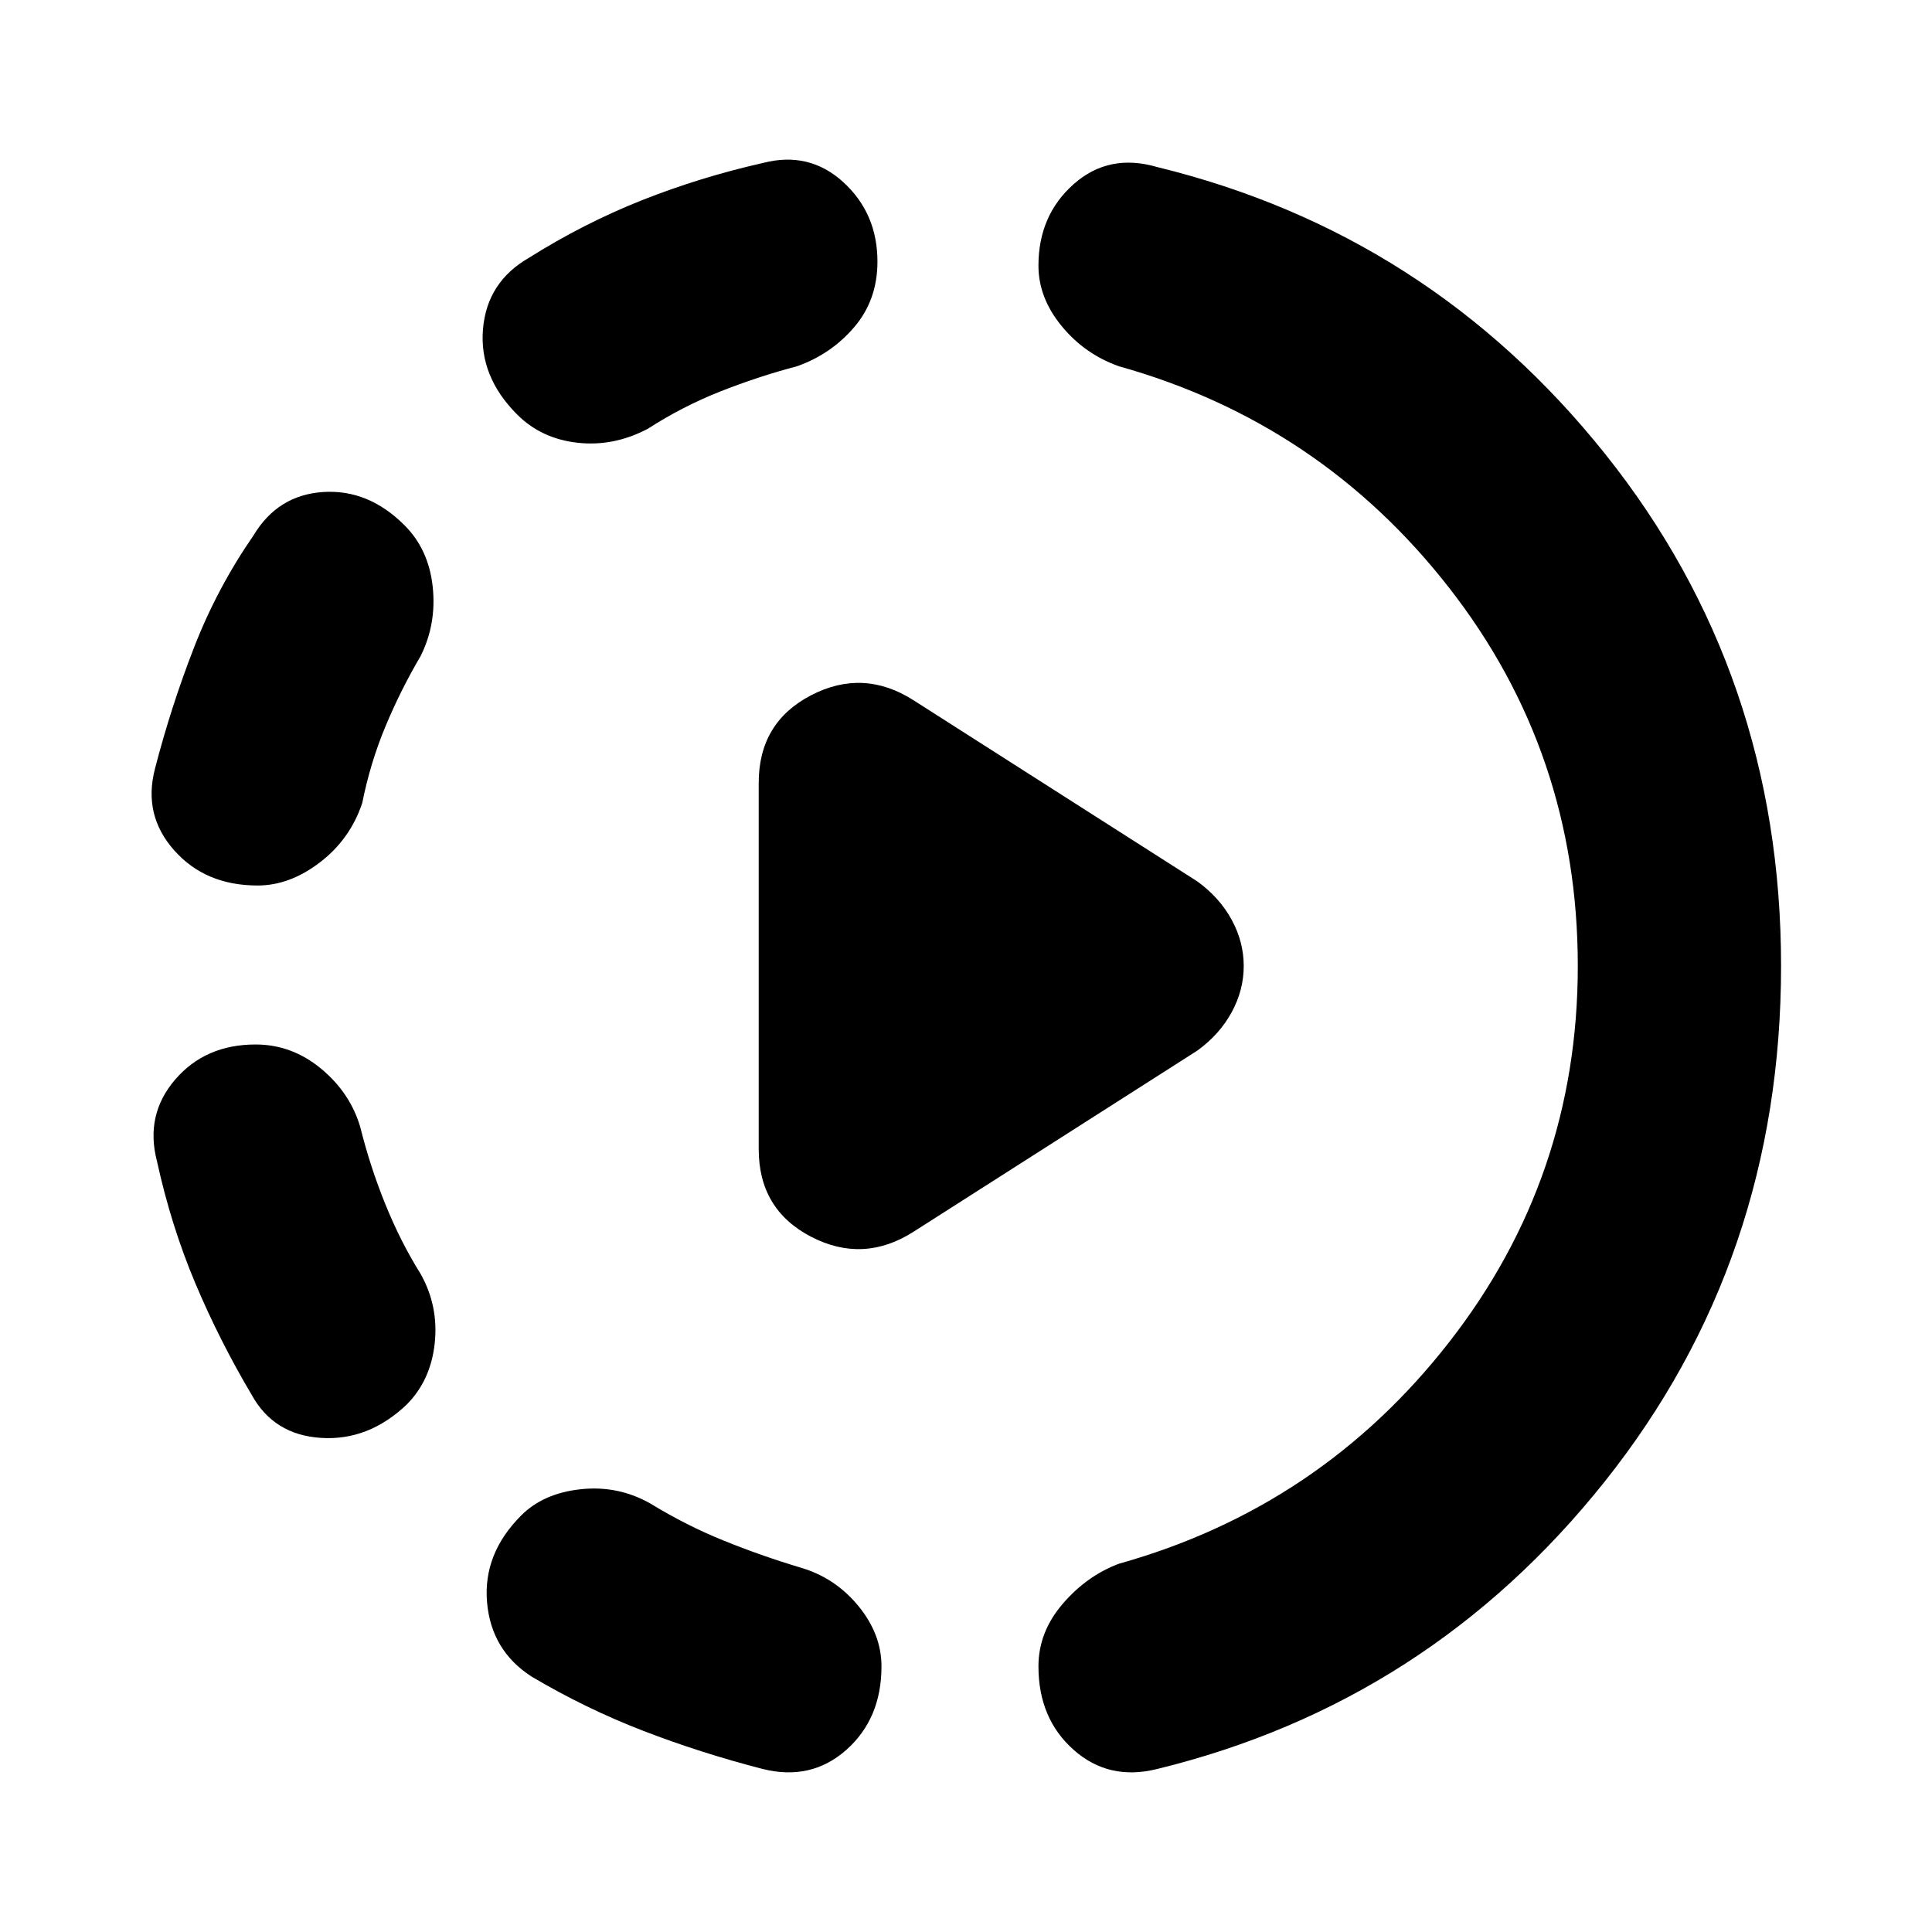 <svg xmlns="http://www.w3.org/2000/svg" height="24" width="24"><path d="M11.35 15.3q-.625.4-1.275.063-.65-.338-.65-1.088v-4.55q0-.75.65-1.088.65-.337 1.275.063l3.525 2.25q.275.2.425.475.15.275.15.575 0 .3-.15.575-.15.275-.425.475Zm-1.875 6.675q-.775-.2-1.487-.475-.713-.275-1.388-.675-.5-.325-.55-.925-.05-.6.425-1.075.275-.275.738-.325.462-.05.862.175.45.275.913.462.462.188.962.338.425.125.713.475.287.35.287.75 0 .65-.437 1.038-.438.387-1.038.237ZM5.05 17.45q-.475.45-1.062.412-.588-.037-.863-.537-.4-.675-.7-1.387-.3-.713-.475-1.513-.15-.575.225-1.013.375-.437 1-.437.45 0 .813.3.362.3.487.725.125.5.313.962.187.463.437.863.225.4.175.863-.05.462-.35.762ZM3.2 11q-.65 0-1.037-.438-.388-.437-.238-1.012.2-.775.488-1.513Q2.7 7.3 3.15 6.65q.3-.5.863-.538.562-.037 1.012.413.3.3.35.762.05.463-.15.863-.25.425-.437.875-.188.45-.288.95-.15.45-.525.737Q3.6 11 3.2 11Zm11.175 10.975q-.6.15-1.037-.237-.438-.388-.438-1.038 0-.425.3-.775.3-.35.7-.5 2.5-.7 4.1-2.75 1.6-2.05 1.6-4.675 0-2.65-1.6-4.7-1.6-2.05-4.1-2.75-.425-.15-.712-.5-.288-.35-.288-.75 0-.625.438-1.013.437-.387 1.037-.212 3.375.825 5.563 3.562Q22.125 8.375 22.125 12q0 3.65-2.187 6.4-2.188 2.75-5.563 3.575ZM8.05 5.325q-.425.225-.875.175-.45-.05-.75-.35Q5.95 4.675 6 4.087q.05-.587.575-.887.675-.425 1.4-.713.725-.287 1.5-.462.575-.15 1 .237.425.388.425.988 0 .475-.287.812-.288.338-.713.488-.475.125-.95.312-.475.188-.9.463Z"/></svg>